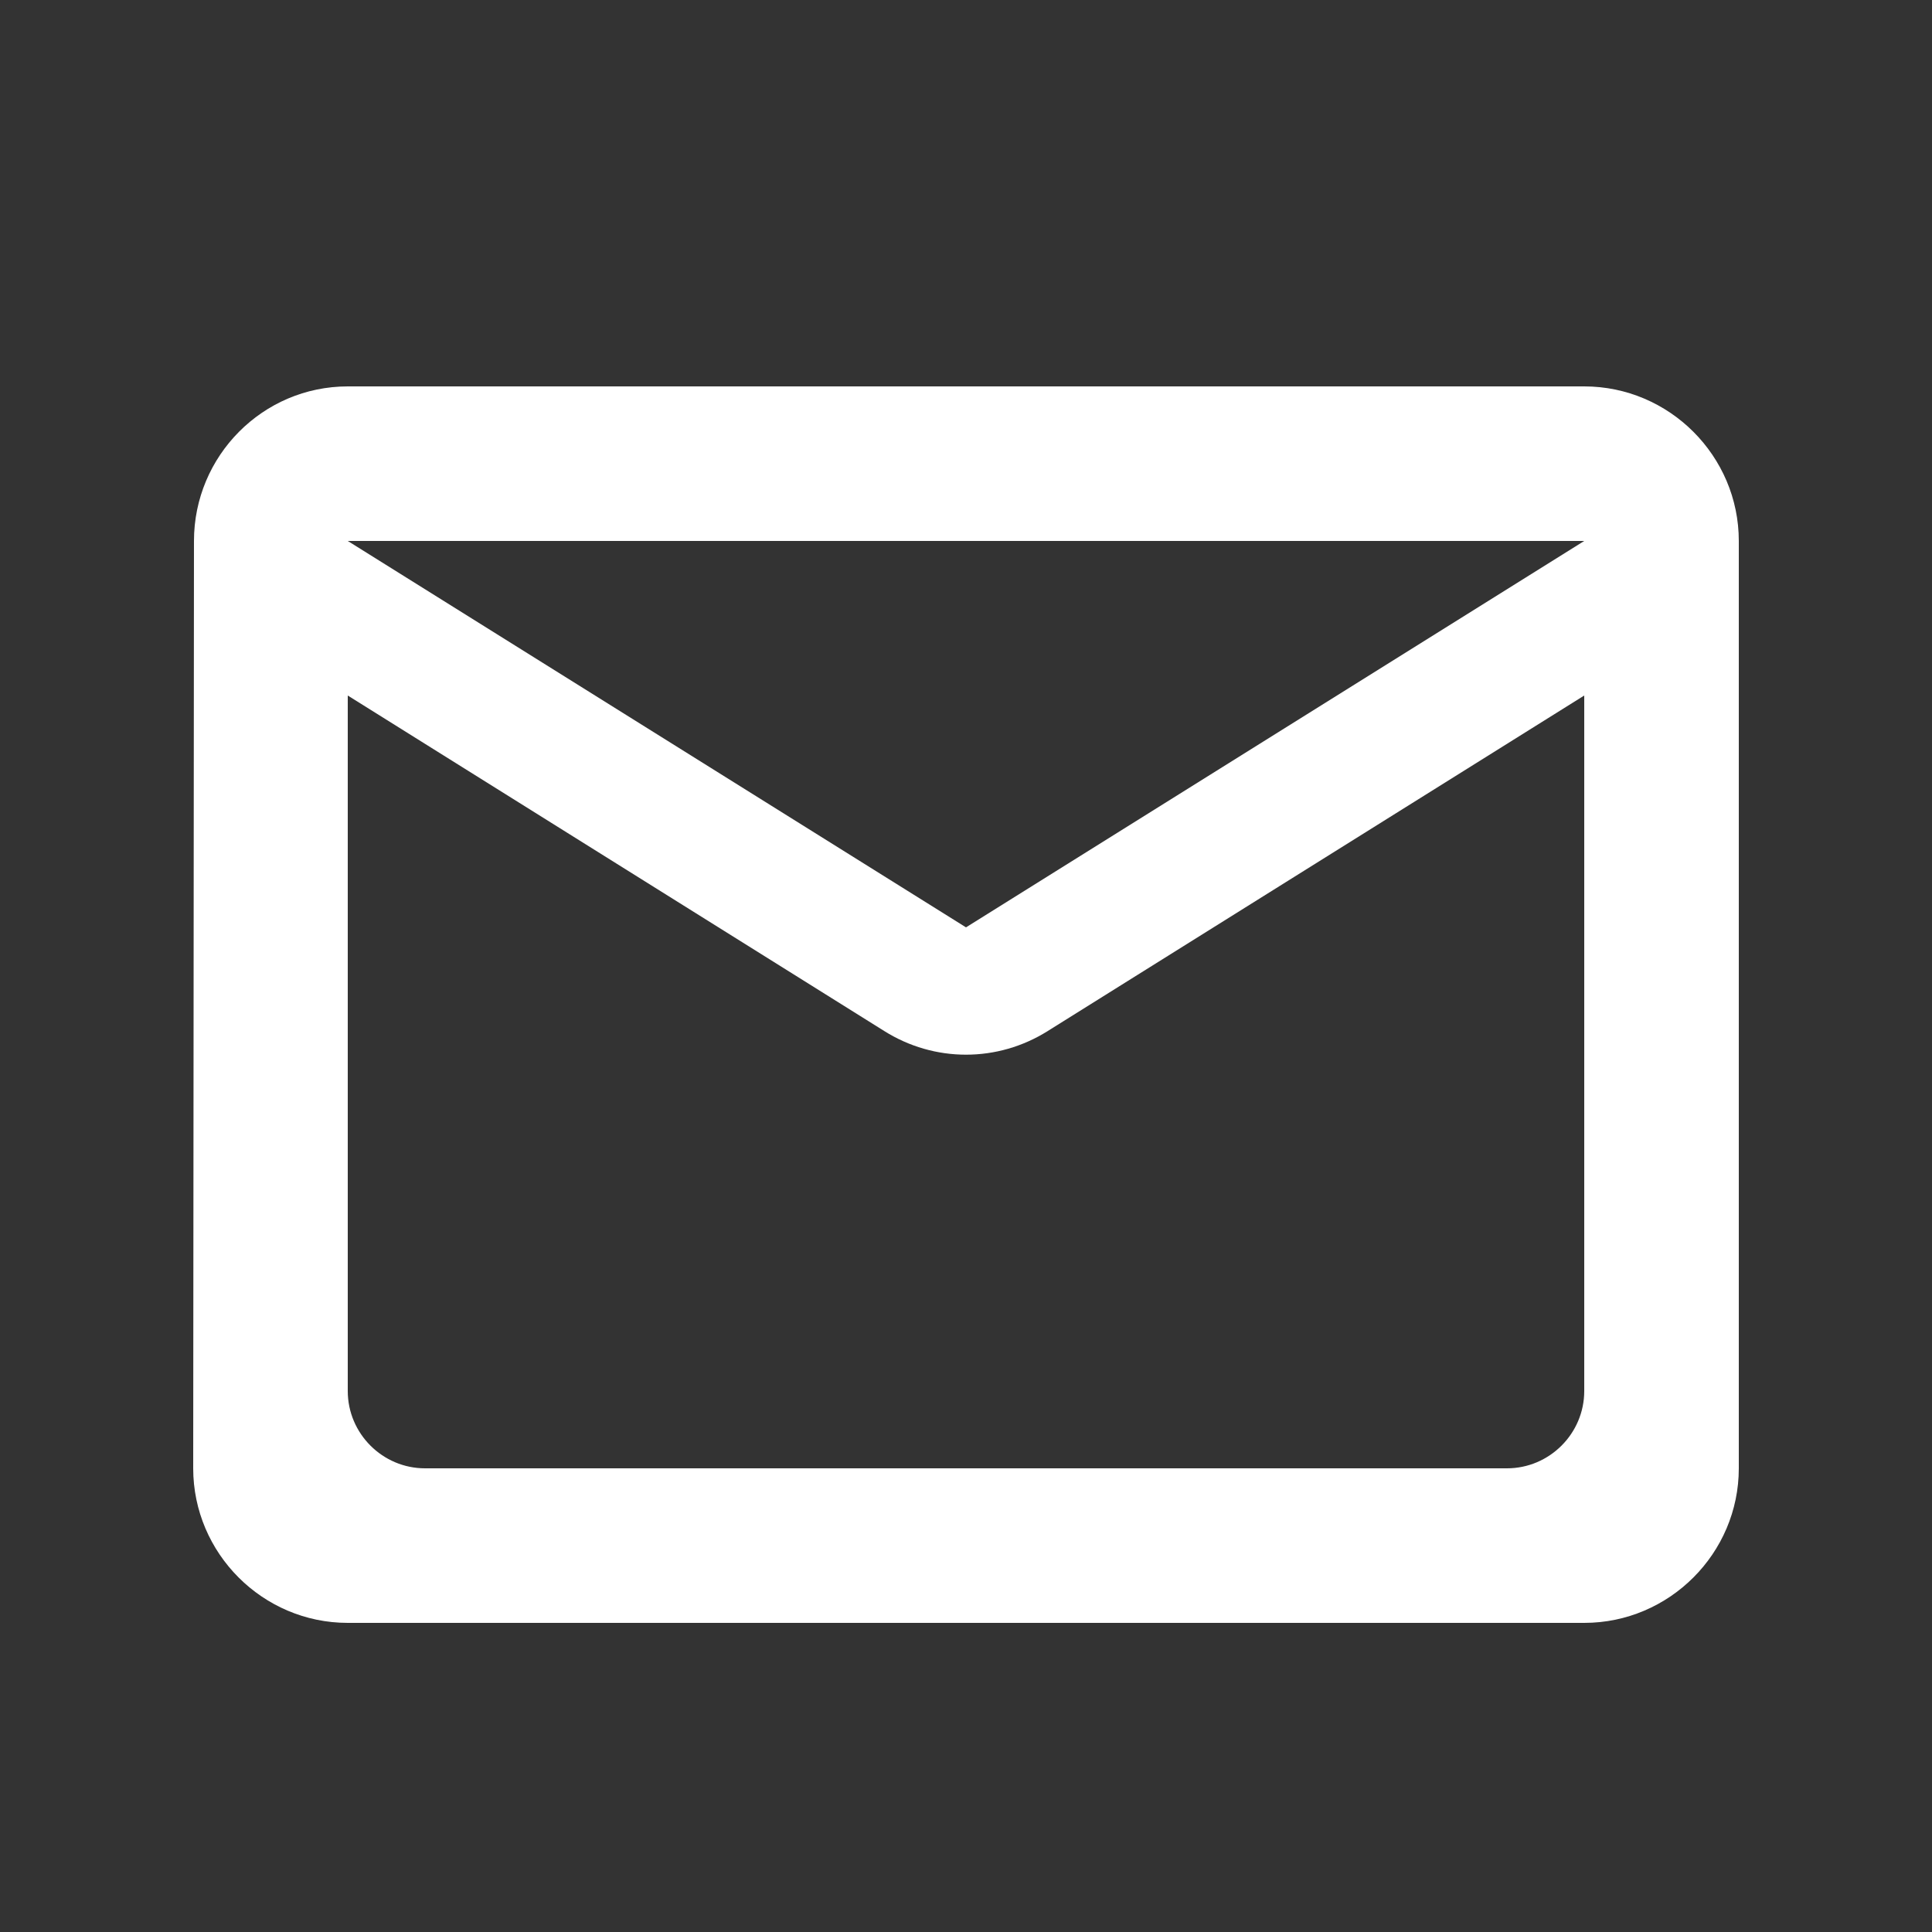 <svg width="30" height="30" viewBox="0 0 30 30" fill="none" xmlns="http://www.w3.org/2000/svg">
<rect x="0" y="0" width="30" height="30" fill="#333333" stroke="none"/>
<path fill-rule="evenodd" clip-rule="evenodd" d="M24.6 6H5.4C4.08 6 3.012 7.08 3.012 8.4L3 22.8C3 24.12 4.08 25.2 5.4 25.2H24.6C25.92 25.2 27 24.12 27 22.8V8.4C27 7.08 25.92 6 24.6 6ZM24.6 21.6C24.6 22.26 24.06 22.8 23.4 22.8H6.6C5.94 22.8 5.4 22.26 5.4 21.6V10.8L13.728 16.008C14.508 16.5 15.492 16.5 16.272 16.008L24.6 10.8V21.6ZM5.4 8.4L15 14.4L24.6 8.4H5.4Z" fill="white"/>
</svg>
